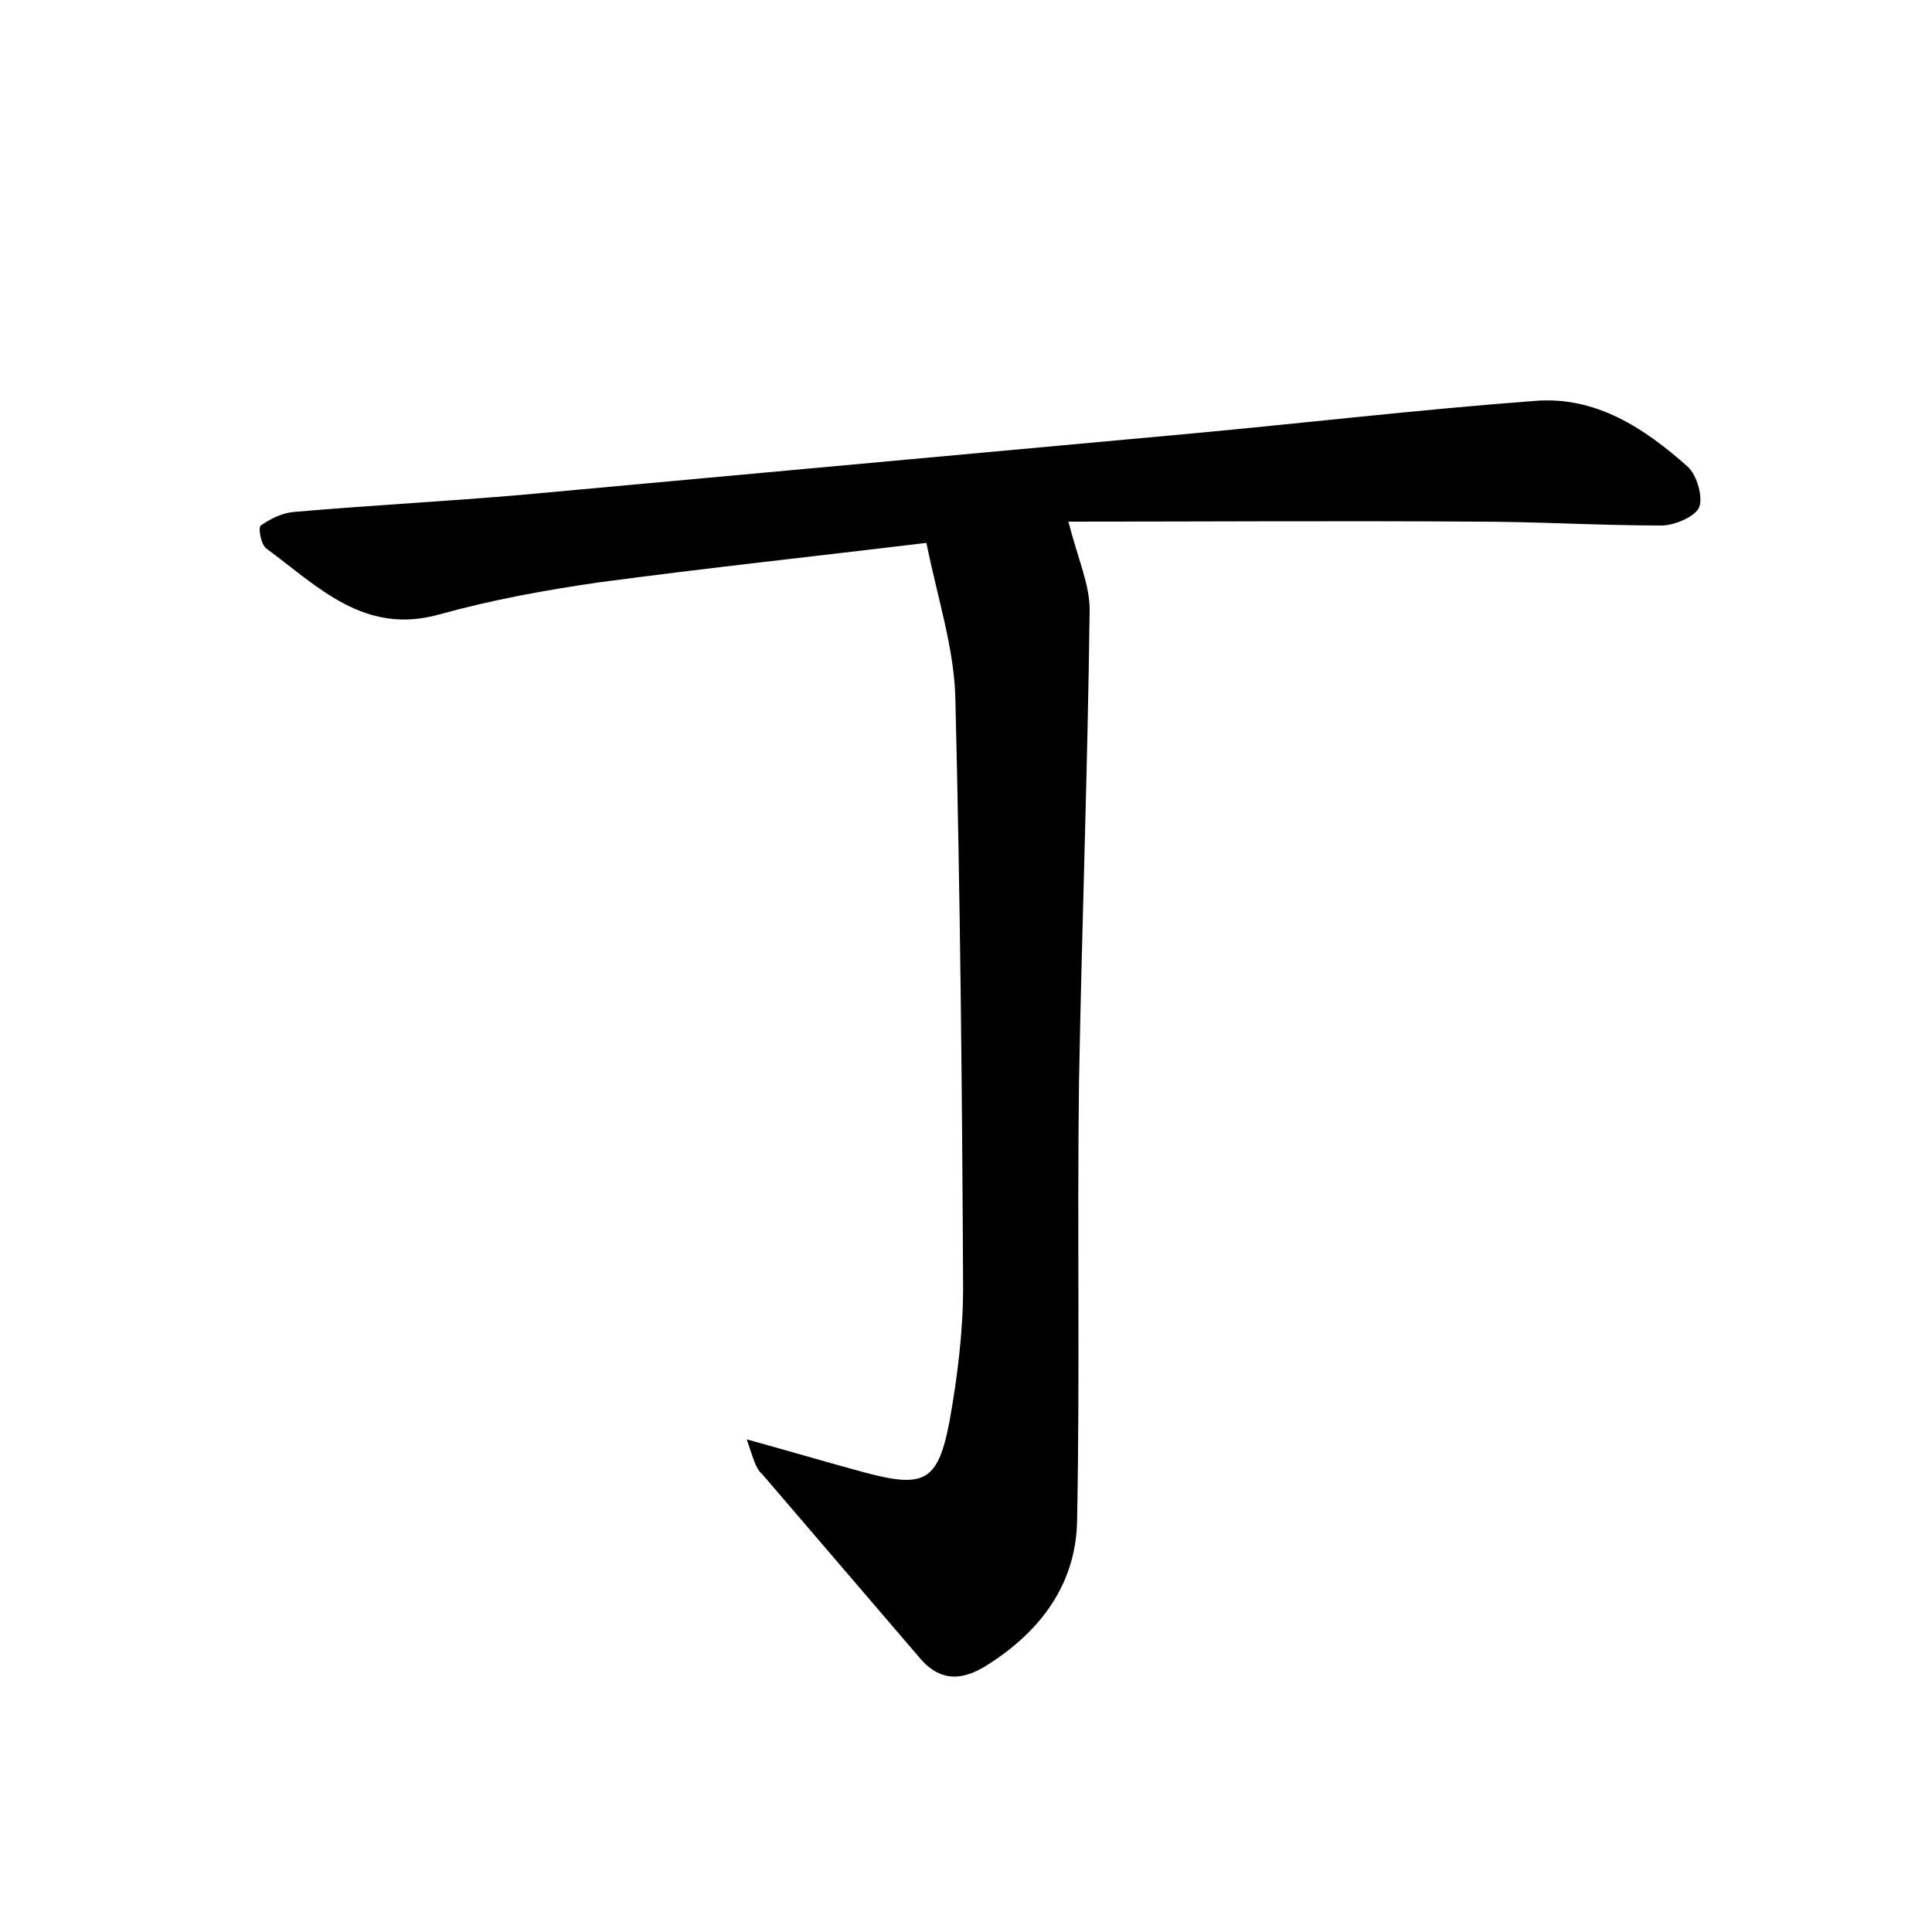 <?xml version="1.0" encoding="utf-8"?>
<!-- Generator: Adobe Illustrator 22.0.0, SVG Export Plug-In . SVG Version: 6.00 Build 0)  -->
<svg version="1.1" id="图层_1" xmlns="http://www.w3.org/2000/svg" xmlns:xlink="http://www.w3.org/1999/xlink" x="0px" y="0px"
	 viewBox="0 0 200 200" style="enable-background:new 0 0 200 200;" xml:space="preserve">
<style type="text/css">
	.st1{fill:#010000;}
	.st4{fill:#fbfafc;}
</style>
<g>
	
	<path d="M77.3,149c4.7,1.3,8.4,2.4,12.1,3.4c6.3,1.7,7.7,1,8.9-5.3c0.8-4.5,1.4-9.2,1.4-13.8c-0.1-20.3-0.3-40.6-0.8-60.9
		c-0.1-5.2-1.8-10.3-3-16.2c-11.6,1.4-22.8,2.6-34,4.1c-5.5,0.8-11,1.8-16.4,3.3c-7.8,2.2-12.6-2.9-17.9-6.8
		c-0.6-0.4-0.9-2.2-0.6-2.4c1-0.7,2.2-1.3,3.4-1.4c8-0.7,15.9-1.1,23.9-1.8c22.9-2.1,45.8-4.2,68.8-6.3c11.9-1.1,23.8-2.5,35.8-3.4
		c6.3-0.5,11.3,2.8,15.8,6.8c1,0.9,1.6,3.2,1.2,4.2c-0.4,1-2.6,1.9-3.9,1.9c-6.4,0-12.8-0.4-19.2-0.4c-14.2-0.1-28.4,0-42.2,0
		c1,3.9,2.2,6.5,2.2,9.1c-0.2,16.3-0.8,32.6-1.1,48.8c-0.2,15.2,0.1,30.3-0.2,45.5c-0.1,6.5-3.7,11.4-9.2,14.9
		c-2.6,1.7-5,1.9-7.2-0.8c-5.4-6.3-10.8-12.6-16.2-18.9C78.2,152,78,151,77.3,149z"/>
</g>
</svg>

